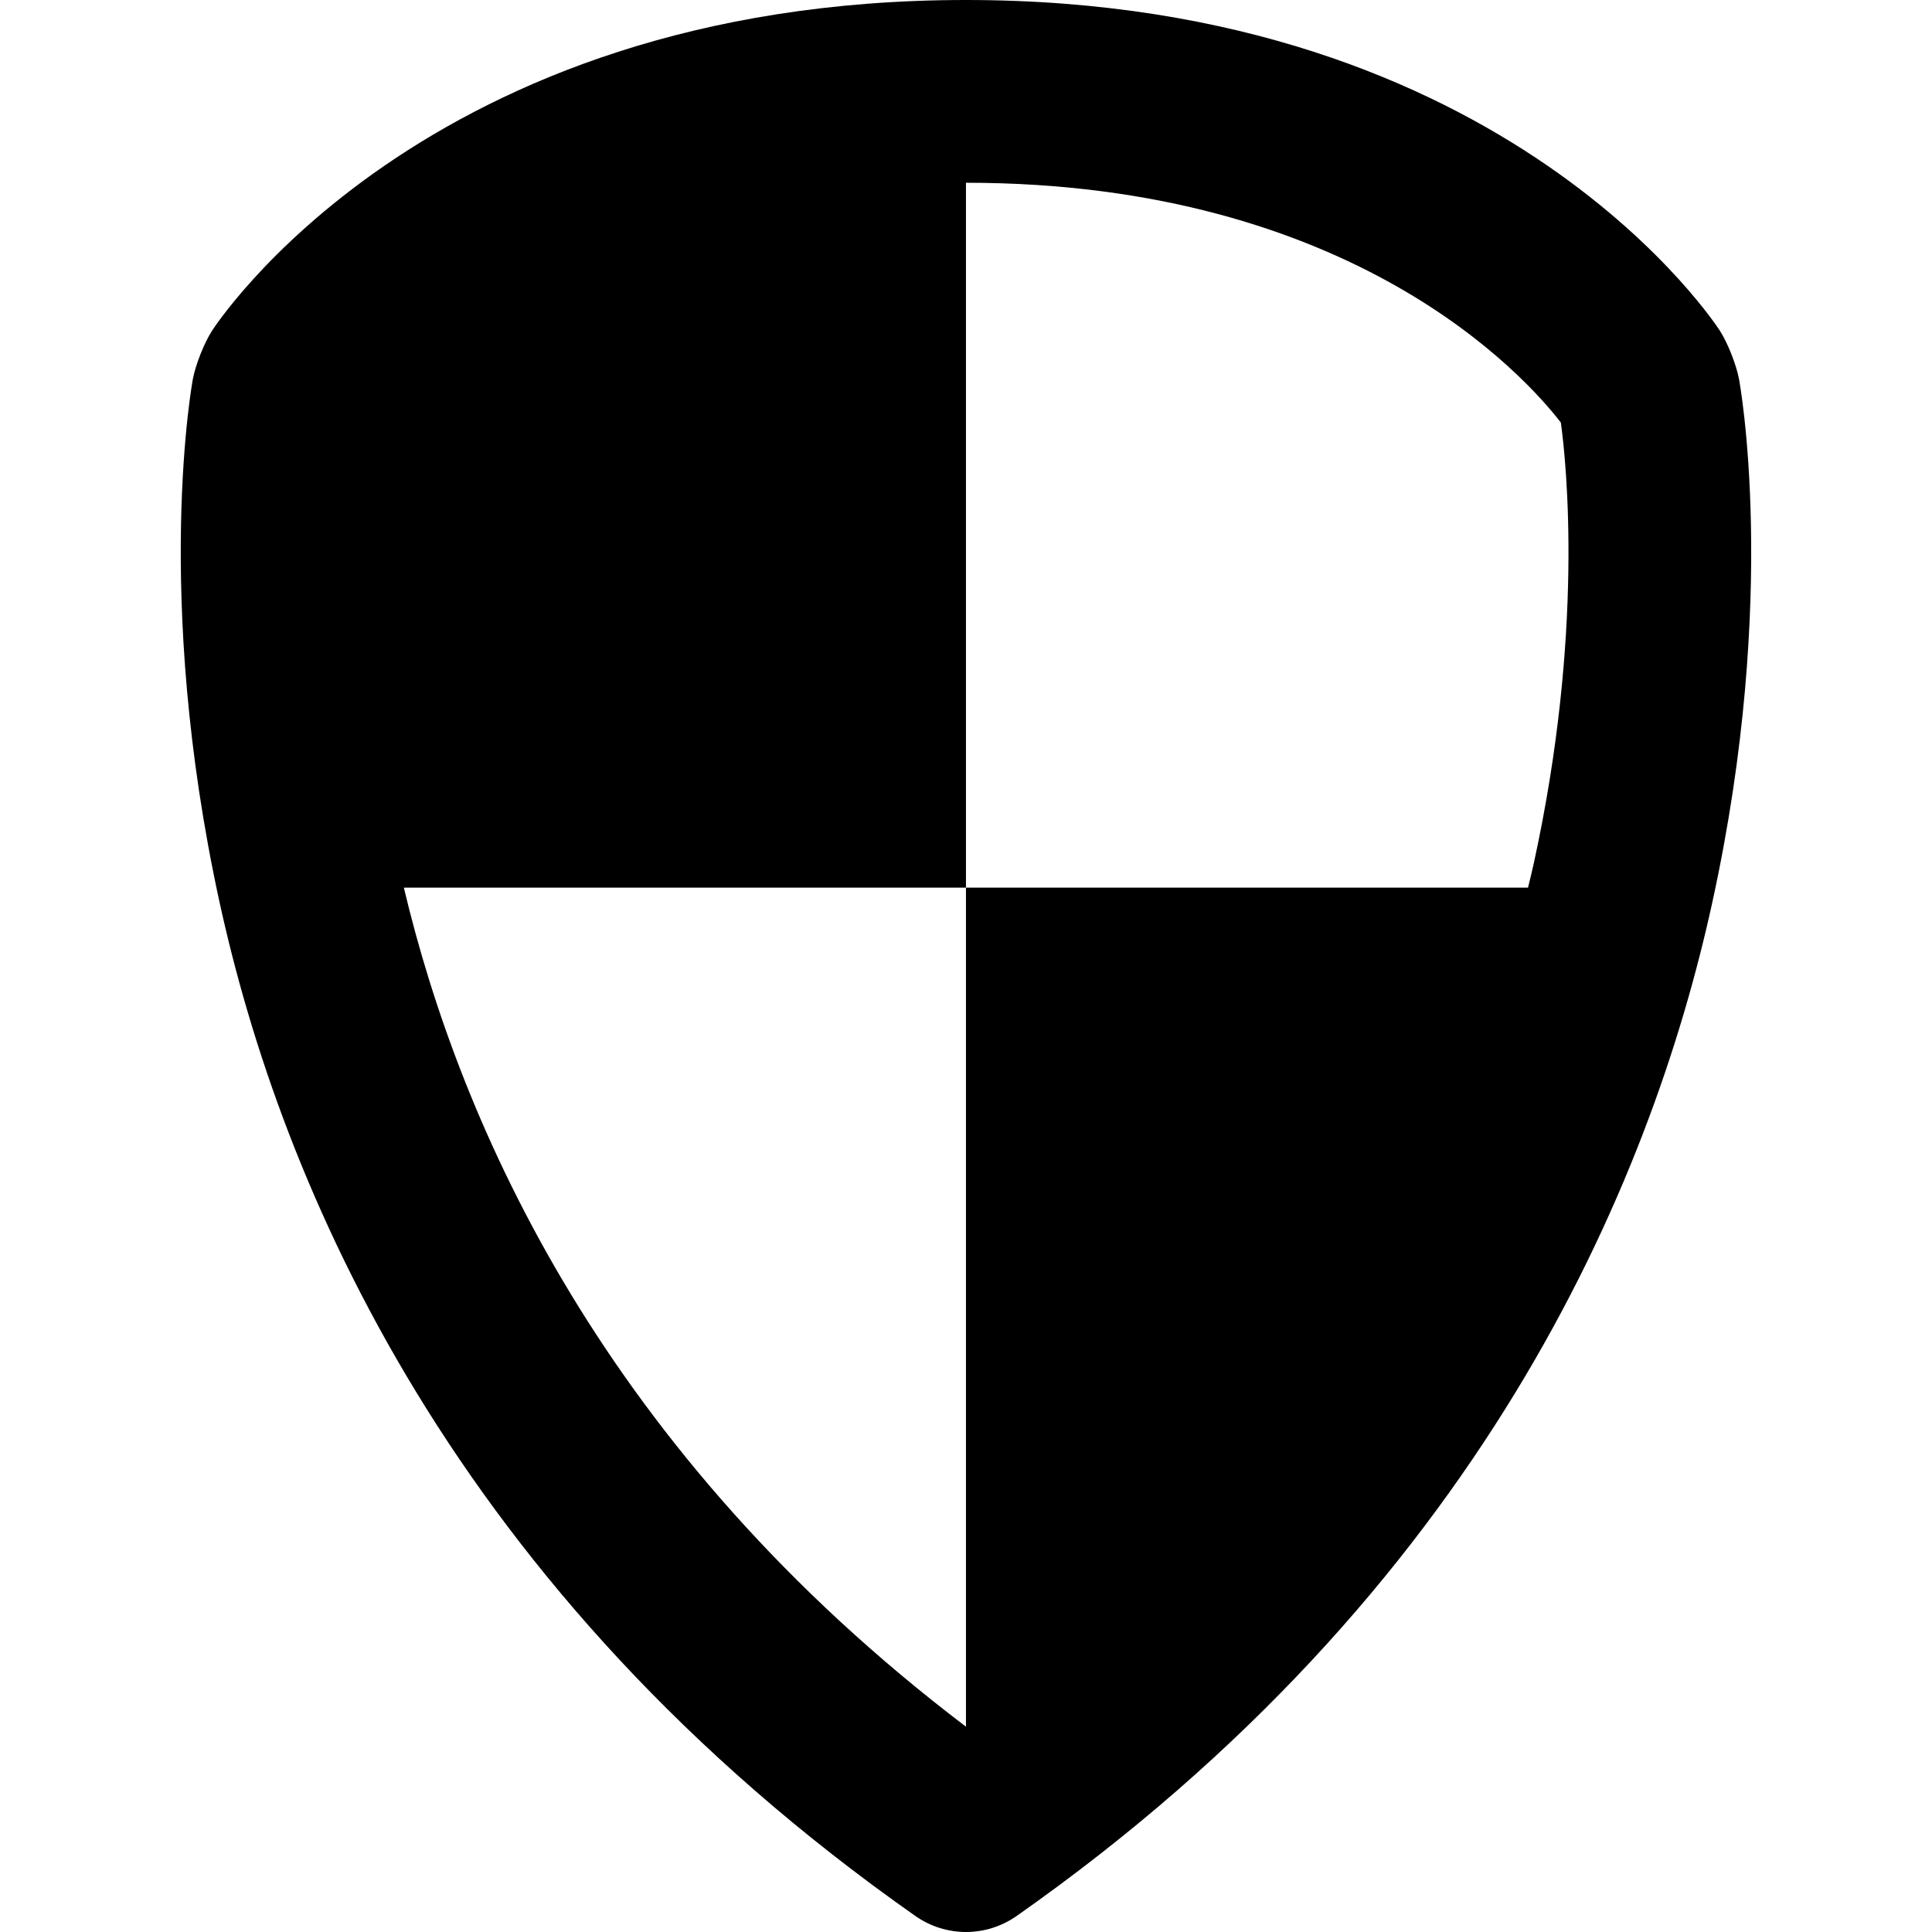 <?xml version="1.0" encoding="iso-8859-1"?>
<!-- Generator: Adobe Illustrator 19.0.0, SVG Export Plug-In . SVG Version: 6.00 Build 0)  -->
<svg xmlns="http://www.w3.org/2000/svg" xmlns:xlink="http://www.w3.org/1999/xlink" version="1.1" id="Capa_1" x="0px" y="0px" viewBox="0 0 47.838 47.838" style="enable-background:new 0 0 47.838 47.838;" xml:space="preserve">
<g>
	<g>
		<path d="M43.059,9.383c-0.066-0.349-0.275-0.88-0.465-1.181c0,0-5.186-8.202-18.676-8.202C10.432,0,5.242,8.202,5.242,8.202    c-0.191,0.301-0.4,0.832-0.466,1.181c0,0-1.003,5.319,0.657,12.943c1.529,7.009,5.755,17.056,17.229,25.113    c0.378,0.266,0.818,0.399,1.257,0.399c0.439,0,0.877-0.133,1.257-0.399c11.47-8.058,15.698-18.104,17.226-25.113    C44.067,14.702,43.059,9.383,43.059,9.383z M37.981,21.362c-0.043,0.201-0.096,0.411-0.146,0.617H23.918v20.775    C14.966,35.96,11.4,27.878,10,21.979h13.918V4.525c9.605,0,13.882,4.836,14.73,5.938C38.788,11.479,39.224,15.667,37.981,21.362z"/>
	</g>
</g>
<g>
</g>
<g>
</g>
<g>
</g>
<g>
</g>
<g>
</g>
<g>
</g>
<g>
</g>
<g>
</g>
<g>
</g>
<g>
</g>
<g>
</g>
<g>
</g>
<g>
</g>
<g>
</g>
<g>
</g>
</svg>
